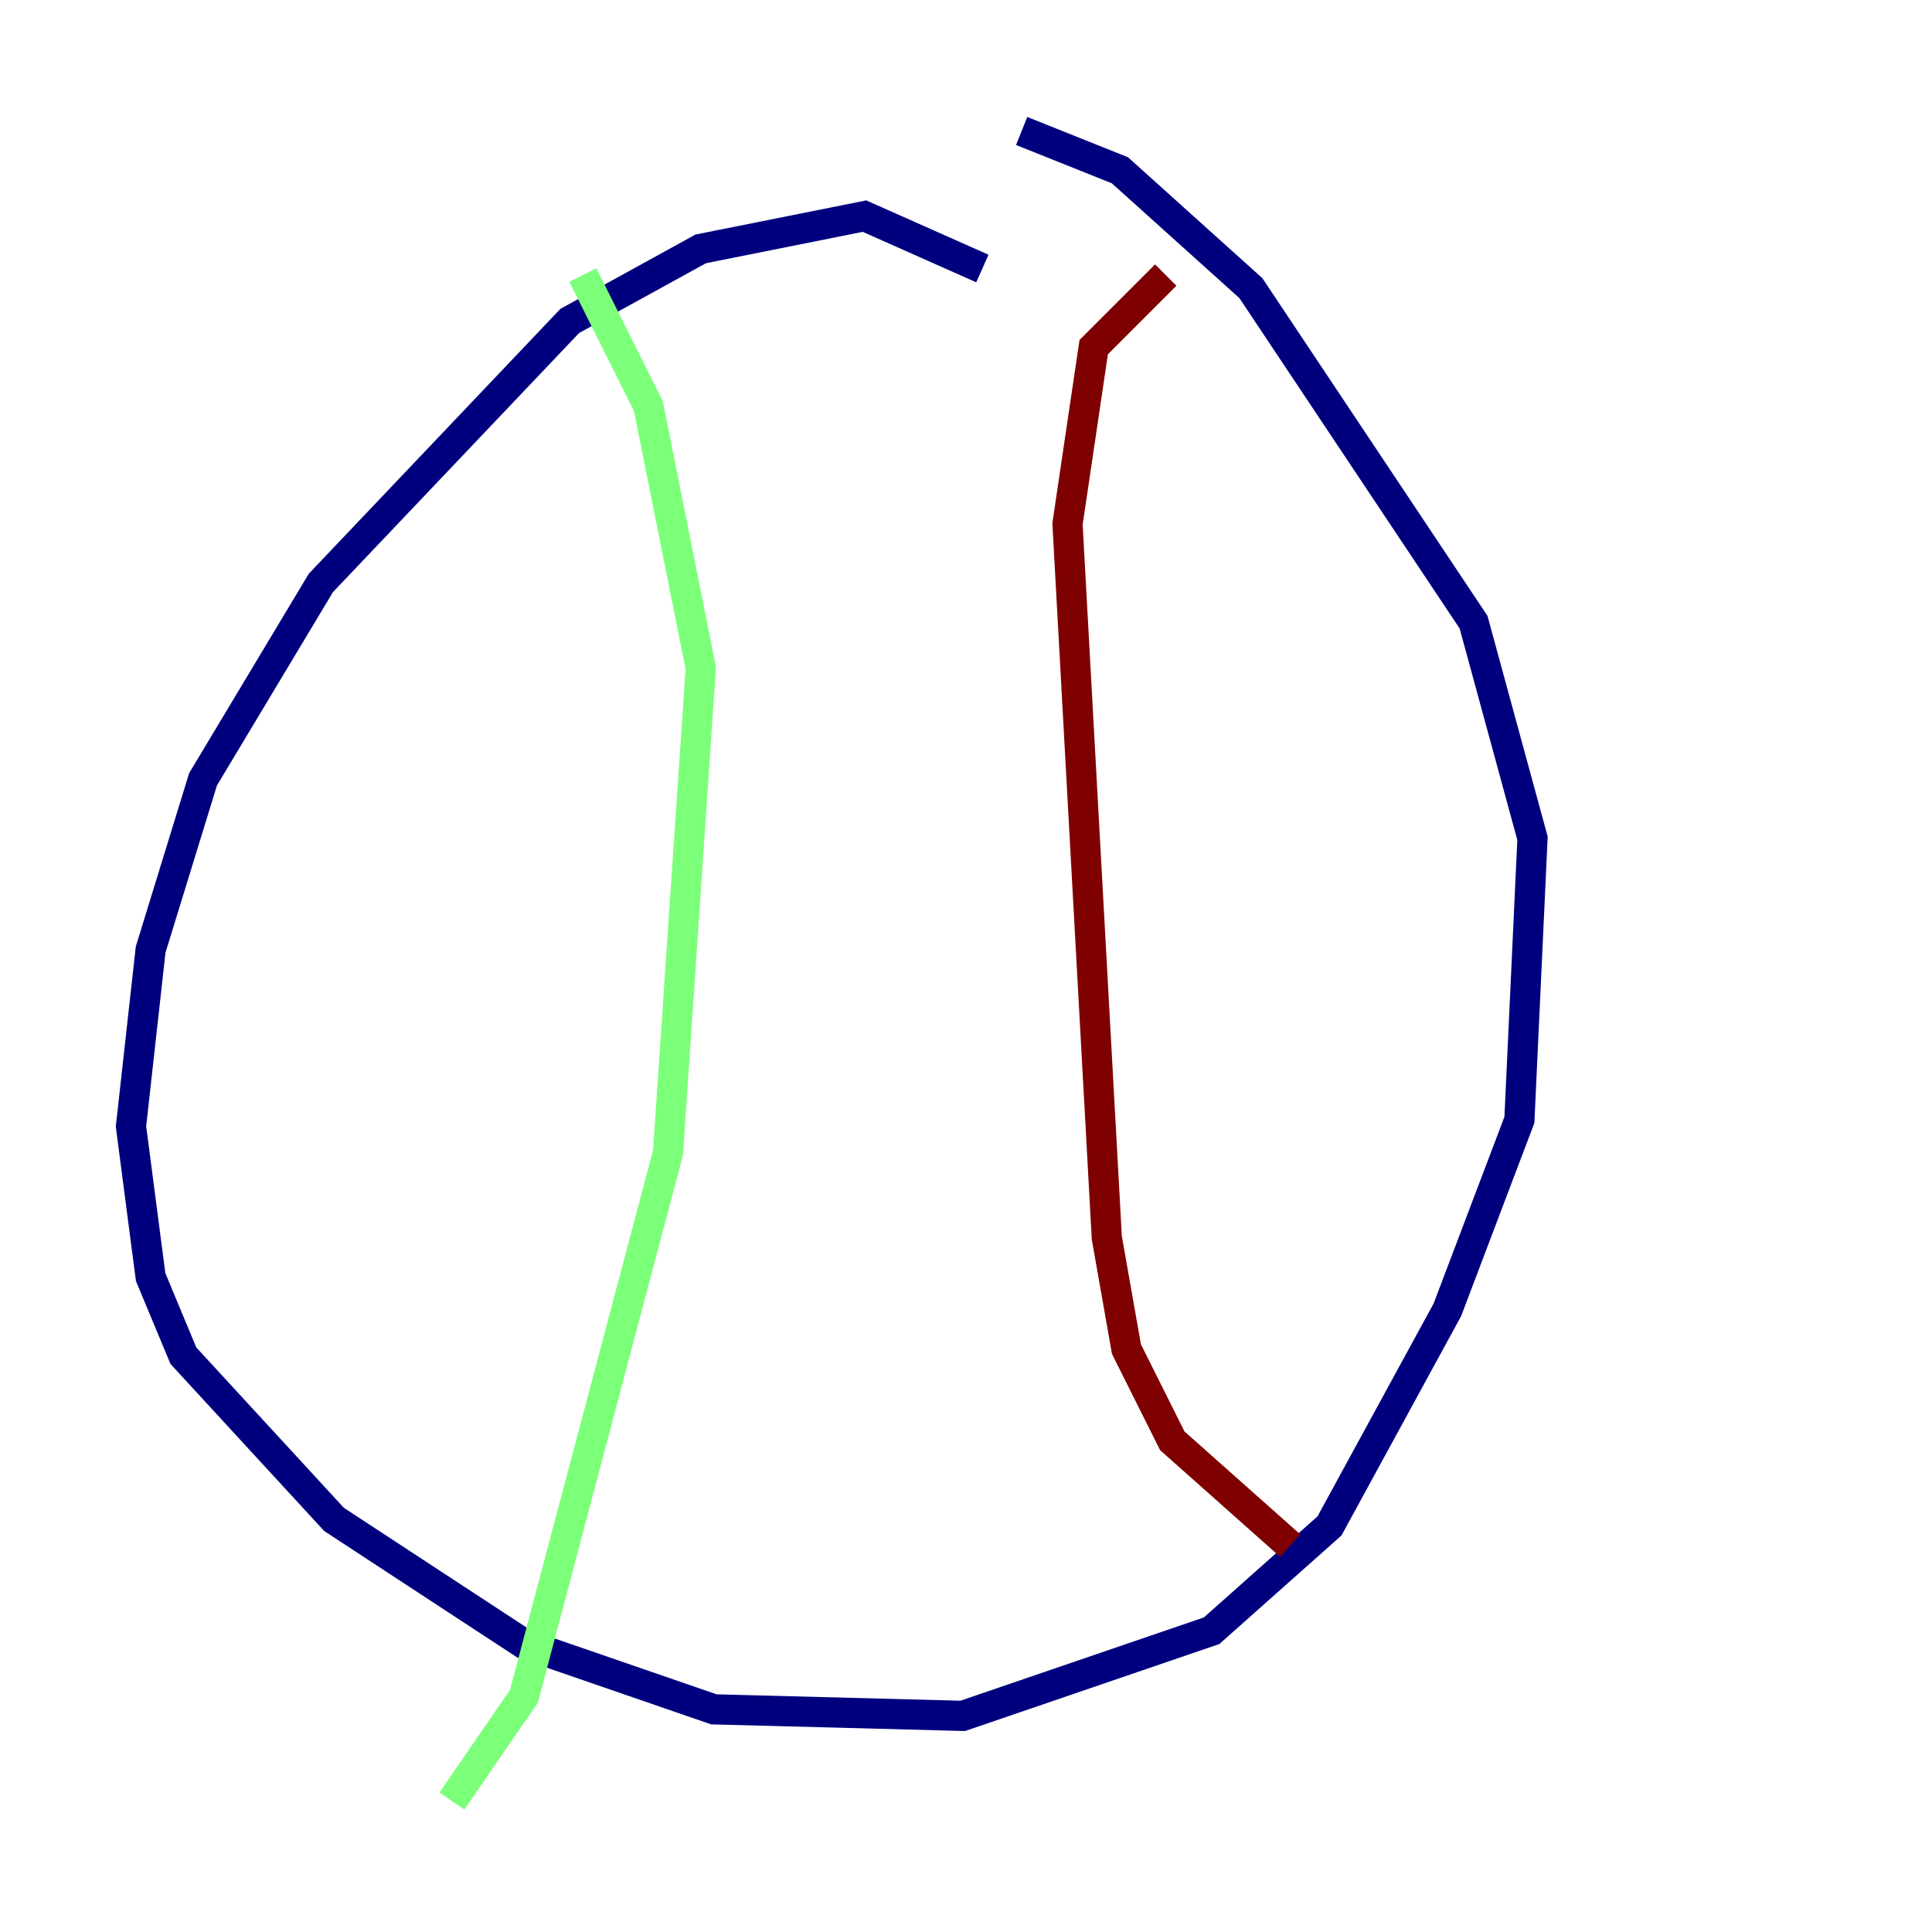 <?xml version="1.0" encoding="utf-8" ?>
<svg baseProfile="tiny" height="128" version="1.2" viewBox="0,0,128,128" width="128" xmlns="http://www.w3.org/2000/svg" xmlns:ev="http://www.w3.org/2001/xml-events" xmlns:xlink="http://www.w3.org/1999/xlink"><defs /><polyline fill="none" points="65.085,17.79 57.275,14.319 46.427,16.488 37.749,21.261 21.261,38.617 13.451,51.634 9.98,62.915 8.678,74.63 9.98,84.61 12.149,89.817 22.129,100.664 34.712,108.909 47.295,113.248 63.783,113.681 80.271,108.041 88.081,101.098 95.891,86.78 100.664,74.197 101.532,55.539 97.627,41.22 82.875,19.091 74.197,11.281 67.688,8.678" stroke="#00007f" stroke-width="2" /><polyline fill="none" points="38.617,18.224 42.956,26.902 46.427,44.258 44.258,76.366 34.712,112.38 29.939,119.322" stroke="#7cff79" stroke-width="2" /><polyline fill="none" points="77.234,18.224 72.461,22.997 70.725,34.712 73.329,82.007 74.63,89.383 77.668,95.458 85.478,102.4" stroke="#7f0000" stroke-width="2" /></svg>